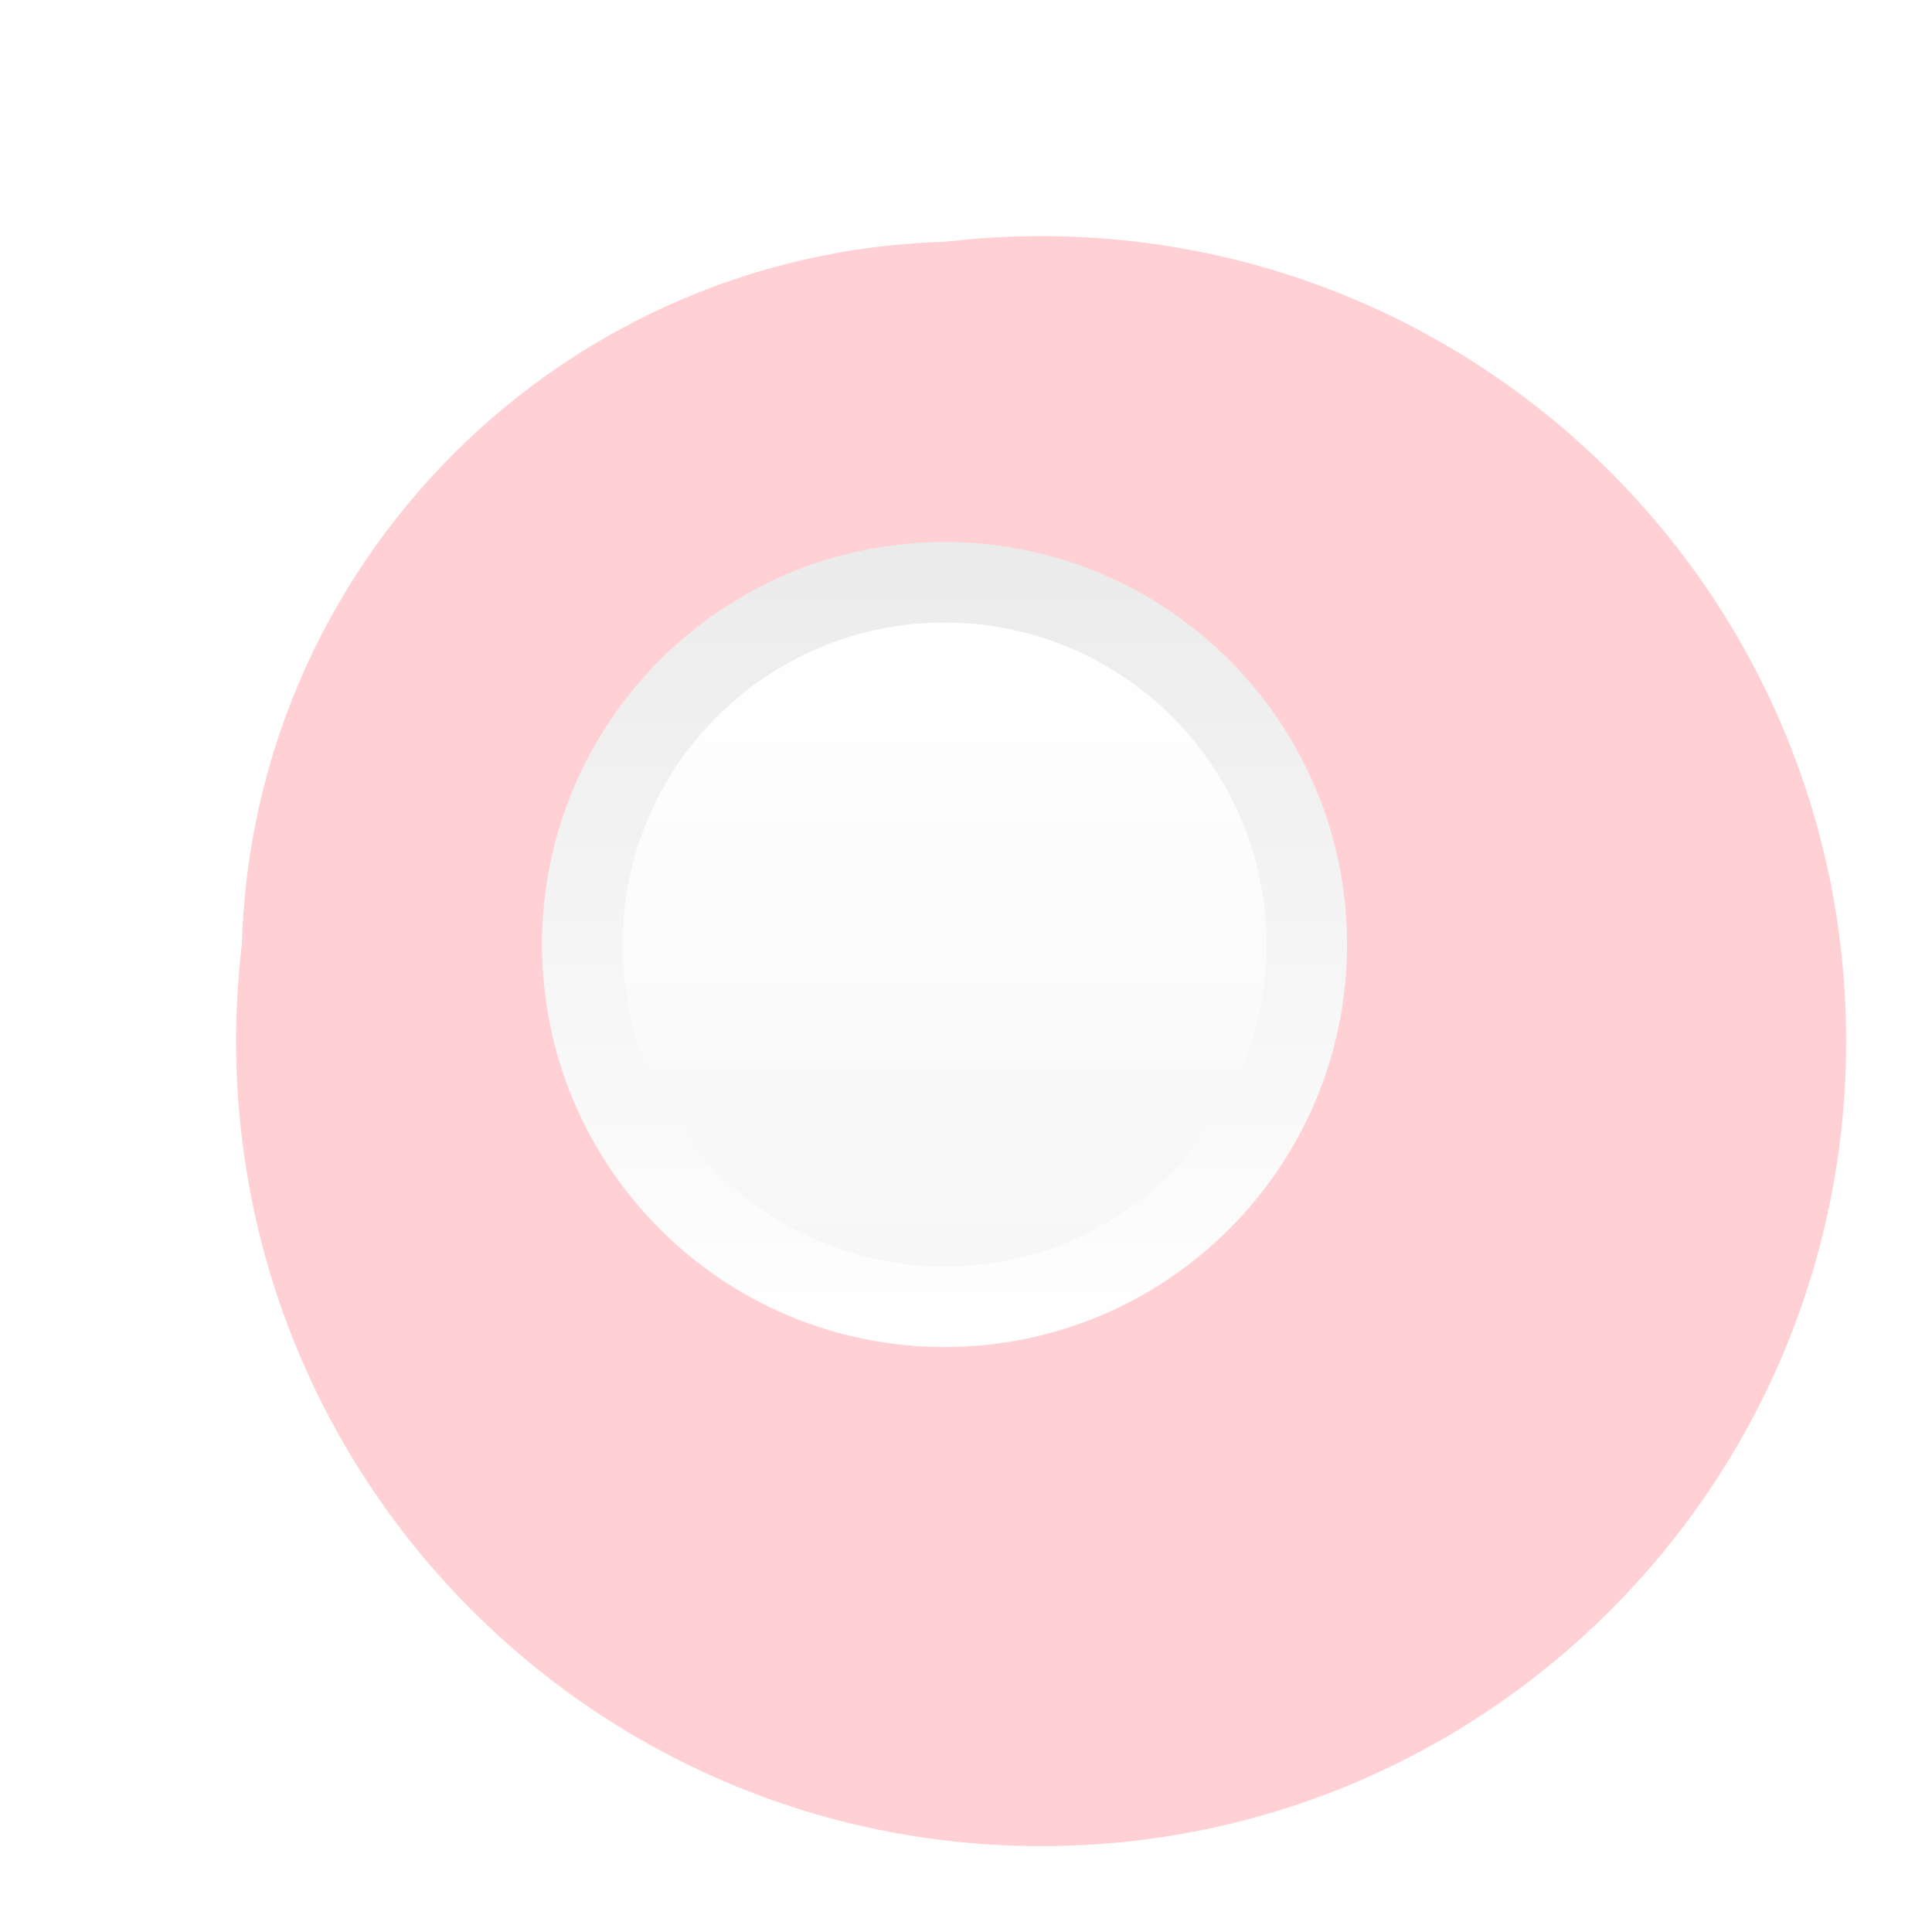 <svg width="36" height="36" viewBox="0 0 36 36" fill="none" xmlns="http://www.w3.org/2000/svg">
<g id="Icon">
<g id="Group 1502">
<g id="Selected" filter="url(#filter0_dd_35_211)">
<path fill-rule="evenodd" clip-rule="evenodd" d="M18 33C26.284 33 33 26.284 33 18C33 9.716 26.284 3 18 3C9.716 3 3 9.716 3 18C3 26.284 9.716 33 18 33Z" fill="#FFD0D4"/>
</g>
<path id="Selected_2" fill-rule="evenodd" clip-rule="evenodd" d="M18 4.5C10.544 4.5 4.5 10.544 4.5 18C4.5 25.456 10.544 31.5 18 31.5C25.456 31.5 31.5 25.456 31.5 18C31.5 10.544 25.456 4.5 18 4.5Z" fill="#FFD0D4"/>
<g id="Selected_3" filter="url(#filter1_d_35_211)">
<path fill-rule="evenodd" clip-rule="evenodd" d="M18 25.5C22.142 25.5 25.5 22.142 25.5 18C25.5 13.858 22.142 10.5 18 10.5C13.858 10.5 10.5 13.858 10.5 18C10.5 22.142 13.858 25.5 18 25.5Z" fill="url(#paint0_linear_35_211)"/>
</g>
<g id="Selected_4" filter="url(#filter2_d_35_211)">
<path fill-rule="evenodd" clip-rule="evenodd" d="M18 24C21.314 24 24 21.314 24 18C24 14.686 21.314 12 18 12C14.686 12 12 14.686 12 18C12 21.314 14.686 24 18 24Z" fill="url(#paint1_linear_35_211)"/>
</g>
</g>
</g>
<defs>
<filter id="filter0_dd_35_211" x="2.8" y="2.8" width="32.2" height="32.2" filterUnits="userSpaceOnUse" color-interpolation-filters="sRGB">
<feFlood flood-opacity="0" result="BackgroundImageFix"/>
<feColorMatrix in="SourceAlpha" type="matrix" values="0 0 0 0 0 0 0 0 0 0 0 0 0 0 0 0 0 0 127 0" result="hardAlpha"/>
<feOffset dx="1" dy="1"/>
<feGaussianBlur stdDeviation="0.5"/>
<feColorMatrix type="matrix" values="0 0 0 0 0 0 0 0 0 0 0 0 0 0 0 0 0 0 0.2 0"/>
<feBlend mode="normal" in2="BackgroundImageFix" result="effect1_dropShadow_35_211"/>
<feColorMatrix in="SourceAlpha" type="matrix" values="0 0 0 0 0 0 0 0 0 0 0 0 0 0 0 0 0 0 127 0" result="hardAlpha"/>
<feOffset dx="0.4" dy="0.4"/>
<feGaussianBlur stdDeviation="0.3"/>
<feComposite in2="hardAlpha" operator="out"/>
<feColorMatrix type="matrix" values="0 0 0 0 0 0 0 0 0 0 0 0 0 0 0 0 0 0 0.2 0"/>
<feBlend mode="normal" in2="effect1_dropShadow_35_211" result="effect2_dropShadow_35_211"/>
<feBlend mode="normal" in="SourceGraphic" in2="effect2_dropShadow_35_211" result="shape"/>
</filter>
<filter id="filter1_d_35_211" x="9.3" y="9.3" width="16.6" height="16.6" filterUnits="userSpaceOnUse" color-interpolation-filters="sRGB">
<feFlood flood-opacity="0" result="BackgroundImageFix"/>
<feColorMatrix in="SourceAlpha" type="matrix" values="0 0 0 0 0 0 0 0 0 0 0 0 0 0 0 0 0 0 127 0" result="hardAlpha"/>
<feOffset dx="-0.4" dy="-0.4"/>
<feGaussianBlur stdDeviation="0.4"/>
<feComposite in2="hardAlpha" operator="out"/>
<feColorMatrix type="matrix" values="0 0 0 0 0 0 0 0 0 0 0 0 0 0 0 0 0 0 0.2 0"/>
<feBlend mode="normal" in2="BackgroundImageFix" result="effect1_dropShadow_35_211"/>
<feBlend mode="normal" in="SourceGraphic" in2="effect1_dropShadow_35_211" result="shape"/>
</filter>
<filter id="filter2_d_35_211" x="10.8" y="10.8" width="13.6" height="13.6" filterUnits="userSpaceOnUse" color-interpolation-filters="sRGB">
<feFlood flood-opacity="0" result="BackgroundImageFix"/>
<feColorMatrix in="SourceAlpha" type="matrix" values="0 0 0 0 0 0 0 0 0 0 0 0 0 0 0 0 0 0 127 0" result="hardAlpha"/>
<feOffset dx="-0.4" dy="-0.4"/>
<feGaussianBlur stdDeviation="0.4"/>
<feComposite in2="hardAlpha" operator="out"/>
<feColorMatrix type="matrix" values="0 0 0 0 0 0 0 0 0 0 0 0 0 0 0 0 0 0 0.2 0"/>
<feBlend mode="normal" in2="BackgroundImageFix" result="effect1_dropShadow_35_211"/>
<feBlend mode="normal" in="SourceGraphic" in2="effect1_dropShadow_35_211" result="shape"/>
</filter>
<linearGradient id="paint0_linear_35_211" x1="18" y1="10.5" x2="18" y2="25.5" gradientUnits="userSpaceOnUse">
<stop stop-color="#EBEBEB"/>
<stop offset="1" stop-color="white"/>
</linearGradient>
<linearGradient id="paint1_linear_35_211" x1="18" y1="12" x2="18" y2="24" gradientUnits="userSpaceOnUse">
<stop stop-color="white"/>
<stop offset="1" stop-color="#F7F7F7"/>
</linearGradient>
</defs>
</svg>
